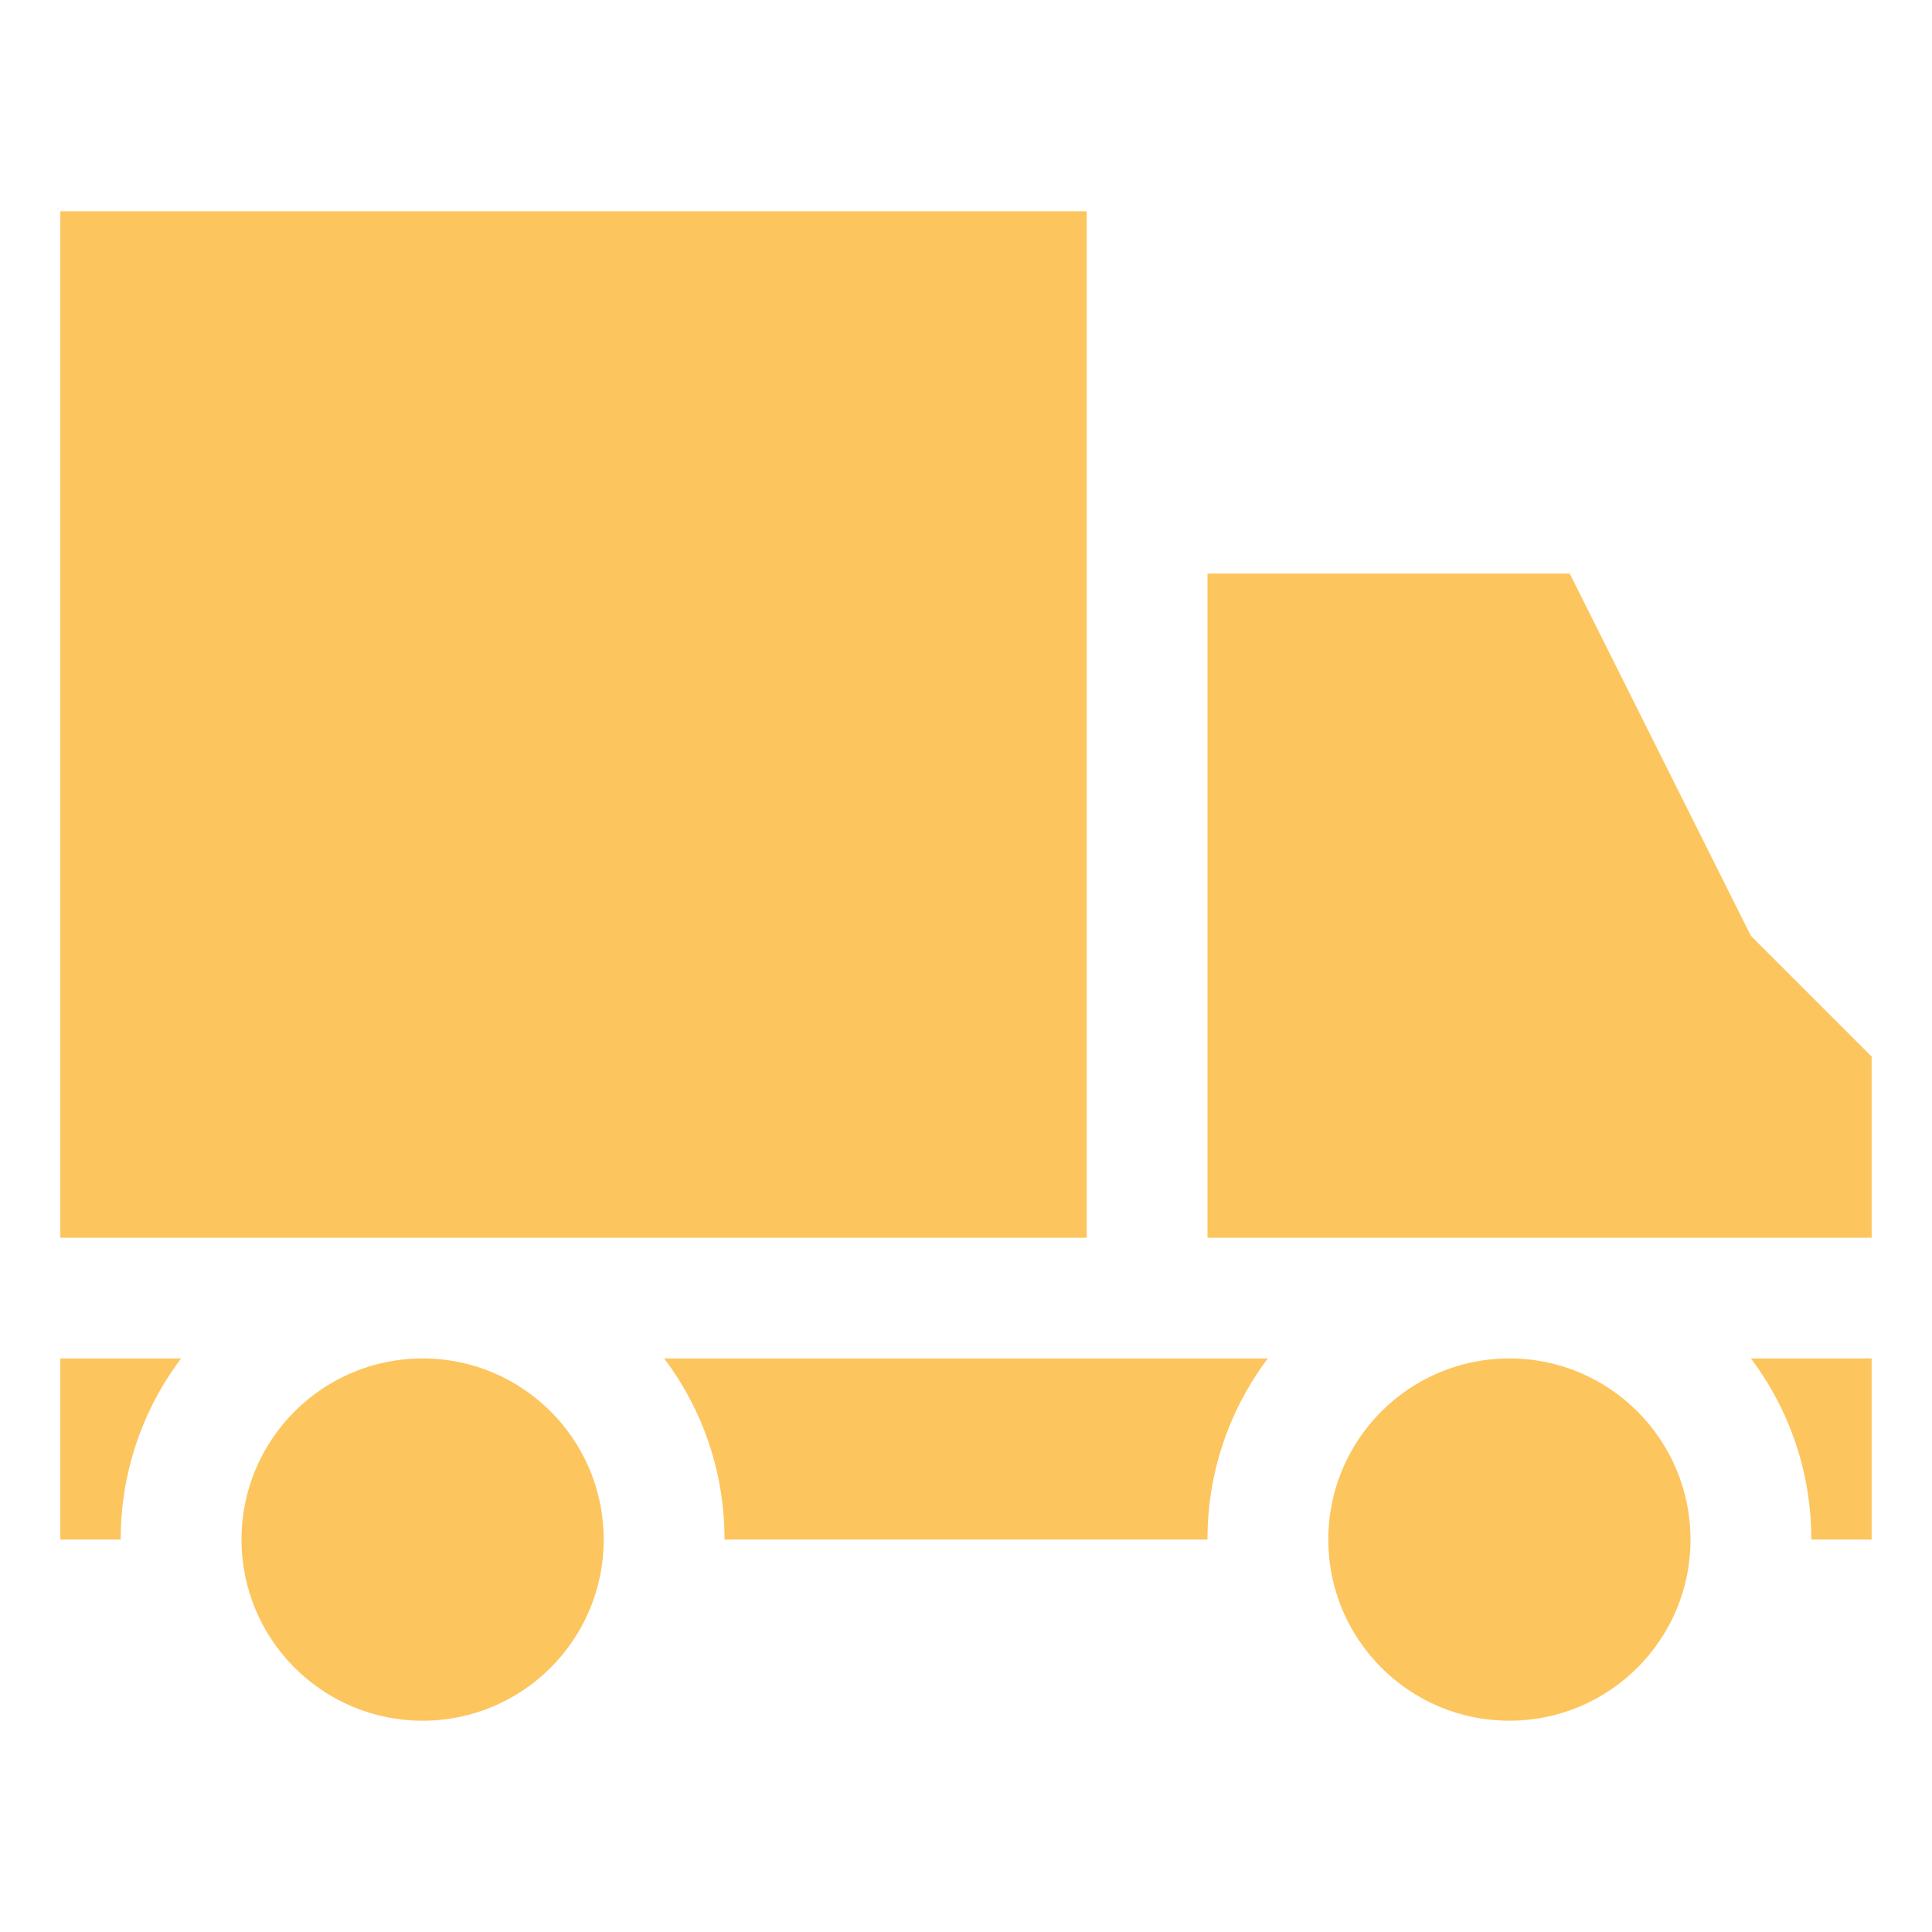 <svg width="25" height="25" viewBox="0 0 25 25" fill="none" xmlns="http://www.w3.org/2000/svg">
<path d="M5.469 22.266C6.763 22.266 7.812 21.216 7.812 19.922C7.812 18.628 6.763 17.578 5.469 17.578C4.174 17.578 3.125 18.628 3.125 19.922C3.125 21.216 4.174 22.266 5.469 22.266Z" fill="#FDC55E"/>
<path d="M19.531 22.266C20.826 22.266 21.875 21.216 21.875 19.922C21.875 18.628 20.826 17.578 19.531 17.578C18.237 17.578 17.188 18.628 17.188 19.922C17.188 21.216 18.237 22.266 19.531 22.266Z" fill="#FDC55E"/>
<path d="M24.219 13.672L22.656 12.109L20.312 7.422H15.625V16.016H24.219V13.672Z" fill="#FDC55E"/>
<path d="M0.781 2.734H14.062V16.016H0.781V2.734Z" fill="#FDC55E"/>
<path d="M0.781 19.922H1.562C1.56 19.076 1.834 18.253 2.344 17.578H0.781V19.922ZM9.375 19.922H15.625C15.622 19.076 15.897 18.253 16.406 17.578H8.594C9.103 18.253 9.378 19.076 9.375 19.922ZM23.438 19.922H24.219V17.578H22.656C23.166 18.253 23.44 19.076 23.438 19.922Z" fill="#FDC55E"/>
</svg>
